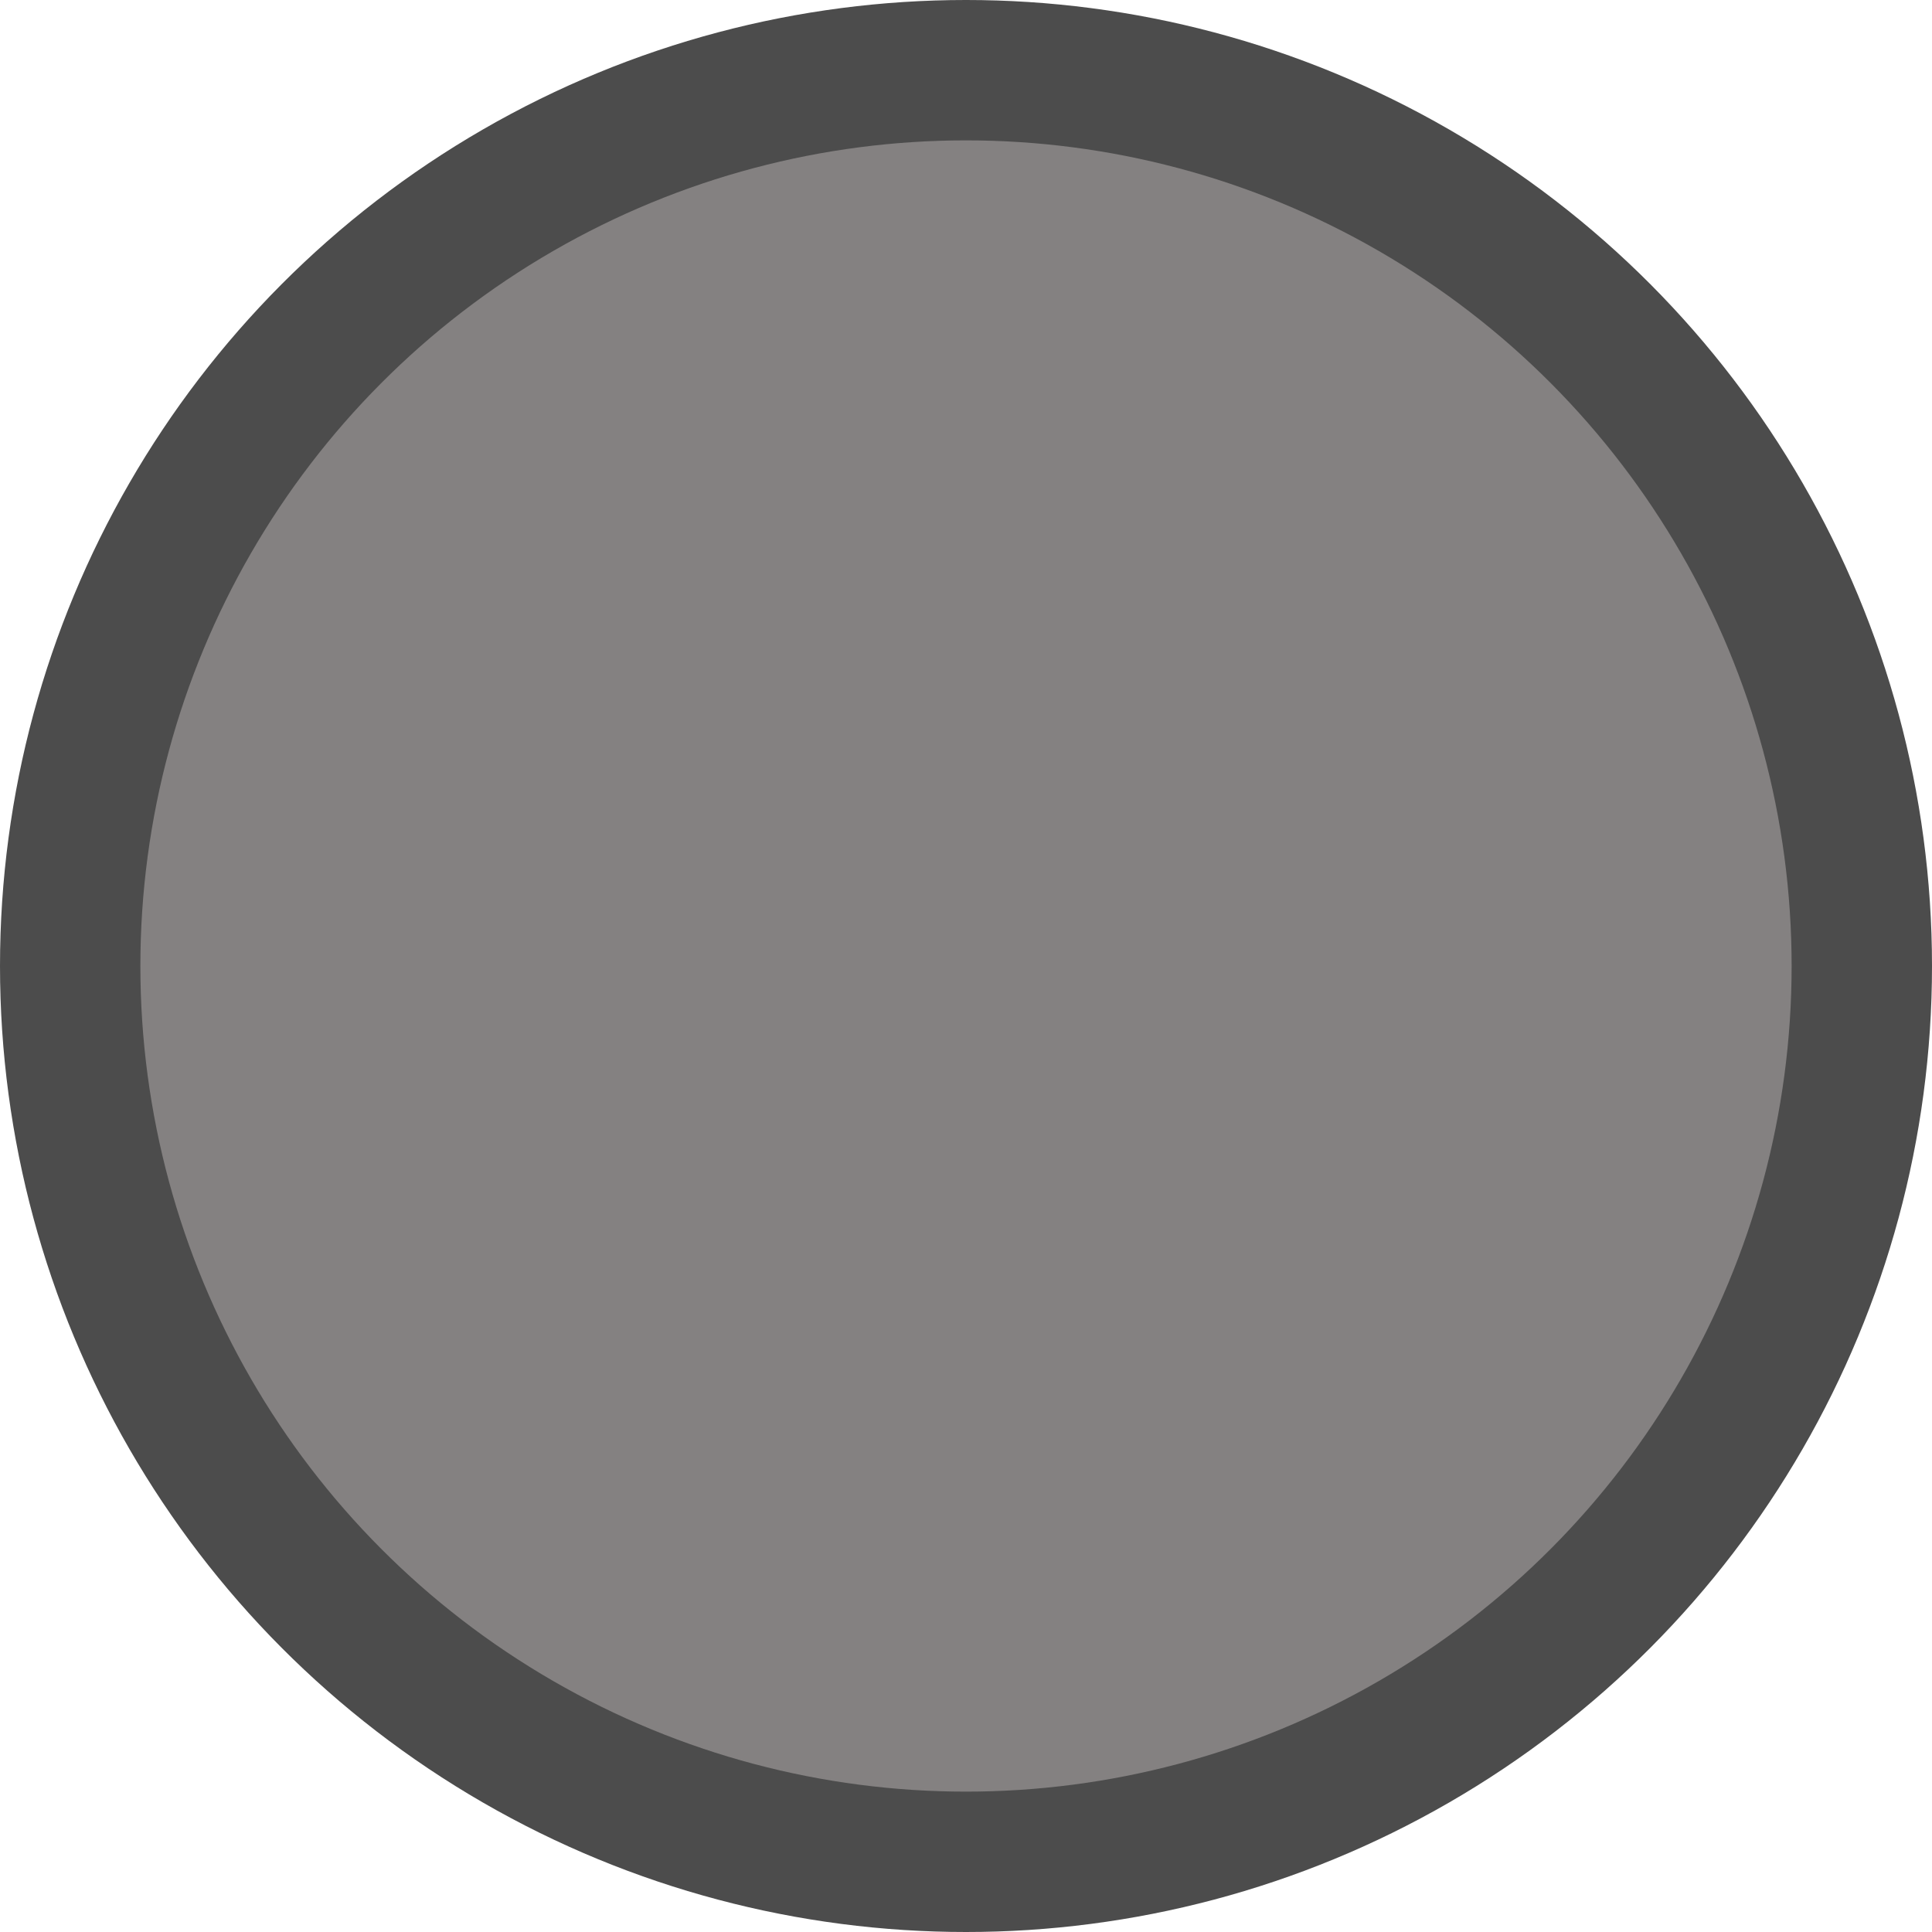 <?xml version="1.0" encoding="UTF-8" standalone="no"?>
<svg
   xmlns:dc="http://purl.org/dc/elements/1.1/"
   xmlns:cc="http://creativecommons.org/ns#"
   xmlns:rdf="http://www.w3.org/1999/02/22-rdf-syntax-ns#"
   xmlns:svg="http://www.w3.org/2000/svg"
   xmlns="http://www.w3.org/2000/svg"
   xmlns:sodipodi="http://sodipodi.sourceforge.net/DTD/sodipodi-0.dtd"
   xmlns:inkscape="http://www.inkscape.org/namespaces/inkscape"
   width="32mm"
   height="32mm"
   viewBox="0 0 32 32"
   version="1.1"
   id="svg8"
   inkscape:version="1.0.2 (e86c870879, 2021-01-15)"
   sodipodi:docname="indicator.svg"
   inkscape:export-filename="/home/jose/Documentos/Volante_ESP/CAE32/InterfazGráfica/Interfaz GTK/src_images/gray.png"
   inkscape:export-xdpi="15.875"
   inkscape:export-ydpi="15.875">
  <defs
     id="defs2" />
  <sodipodi:namedview
     id="base"
     pagecolor="#ffffff"
     bordercolor="#666666"
     borderopacity="1.0"
     inkscape:pageopacity="0.0"
     inkscape:pageshadow="2"
     inkscape:zoom="2.8"
     inkscape:cx="57.222675"
     inkscape:cy="74.713046"
     inkscape:document-units="mm"
     inkscape:current-layer="layer2"
     inkscape:document-rotation="0"
     showgrid="false"
     inkscape:pagecheckerboard="false"
     inkscape:window-width="1269"
     inkscape:window-height="908"
     inkscape:window-x="0"
     inkscape:window-y="0"
     inkscape:window-maximized="0" />
  <g
     inkscape:groupmode="layer"
     id="layer2"
     inkscape:label="Capa 2"
     sodipodi:insensitive="true">
    <circle
       style="opacity:1;fill:#4c4c4c;fill-opacity:1;fill-rule:nonzero;stroke:none;stroke-width:0.517;stroke-linecap:round;stroke-linejoin:round;stroke-miterlimit:4;stroke-dasharray:none;stroke-opacity:1"
       id="path1709"
       cx="16"
       cy="16"
       r="16"
       inkscape:export-filename="/home/jose/Escritorio/cae32/InterfazGráfica/Interfaz GTK/src_images/red.png"
       inkscape:export-xdpi="15.875"
       inkscape:export-ydpi="15.875" />
  </g>
  <g
     inkscape:label="Capa 1"
     inkscape:groupmode="layer"
     id="layer1">
    <circle
       style="opacity:1;fill:#848181;fill-opacity:1;fill-rule:nonzero;stroke:none;stroke-width:0.65;stroke-linecap:round;stroke-linejoin:round;stroke-miterlimit:4;stroke-dasharray:none;stroke-opacity:1"
       id="path1404"
       cx="16"
       cy="16"
       r="13.675" />
  </g>
</svg>
